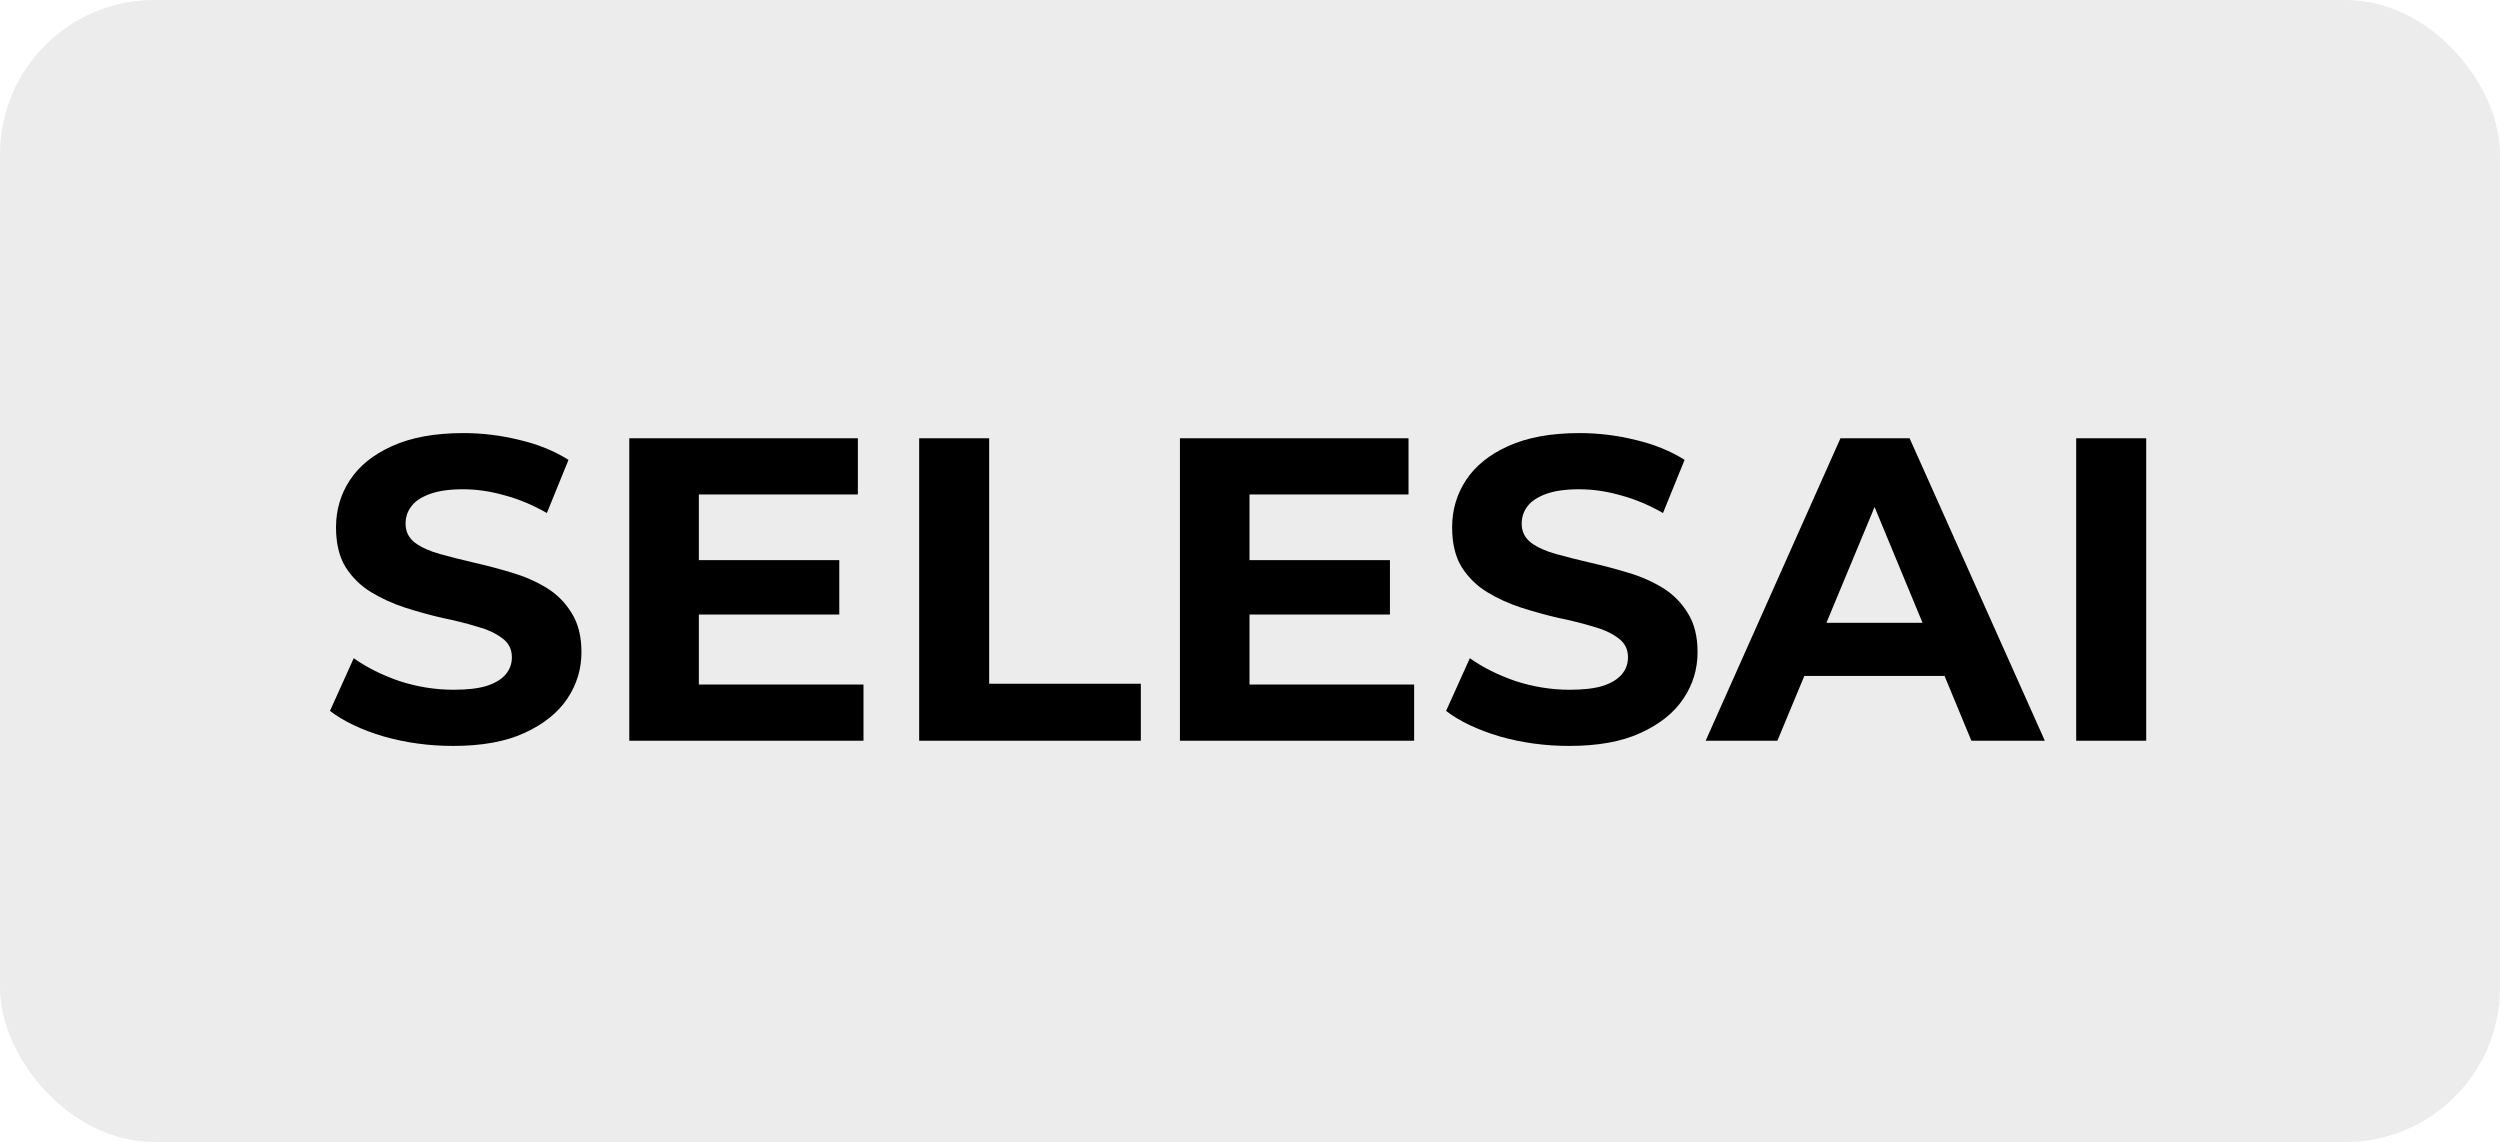 <svg width="81" height="37" viewBox="0 0 81 37" fill="none" xmlns="http://www.w3.org/2000/svg">
<rect width="81" height="37" rx="5" fill="#BFBFBF" fill-opacity="0.3"/>
<path d="M14.681 24.168C13.897 24.168 13.146 24.065 12.427 23.86C11.708 23.645 11.13 23.37 10.691 23.034L11.461 21.326C11.881 21.625 12.376 21.872 12.945 22.068C13.524 22.255 14.107 22.348 14.695 22.348C15.143 22.348 15.502 22.306 15.773 22.222C16.053 22.129 16.258 22.003 16.389 21.844C16.52 21.685 16.585 21.503 16.585 21.298C16.585 21.037 16.482 20.831 16.277 20.682C16.072 20.523 15.801 20.397 15.465 20.304C15.129 20.201 14.755 20.108 14.345 20.024C13.944 19.931 13.537 19.819 13.127 19.688C12.726 19.557 12.357 19.389 12.021 19.184C11.685 18.979 11.409 18.708 11.195 18.372C10.989 18.036 10.887 17.607 10.887 17.084C10.887 16.524 11.036 16.015 11.335 15.558C11.643 15.091 12.1 14.723 12.707 14.452C13.323 14.172 14.093 14.032 15.017 14.032C15.633 14.032 16.239 14.107 16.837 14.256C17.434 14.396 17.962 14.611 18.419 14.9L17.719 16.622C17.262 16.361 16.804 16.169 16.347 16.048C15.889 15.917 15.441 15.852 15.003 15.852C14.564 15.852 14.205 15.903 13.925 16.006C13.645 16.109 13.444 16.244 13.323 16.412C13.201 16.571 13.141 16.757 13.141 16.972C13.141 17.224 13.243 17.429 13.449 17.588C13.654 17.737 13.925 17.859 14.261 17.952C14.597 18.045 14.966 18.139 15.367 18.232C15.777 18.325 16.183 18.433 16.585 18.554C16.995 18.675 17.369 18.839 17.705 19.044C18.041 19.249 18.311 19.52 18.517 19.856C18.732 20.192 18.839 20.617 18.839 21.13C18.839 21.681 18.685 22.185 18.377 22.642C18.069 23.099 17.607 23.468 16.991 23.748C16.384 24.028 15.614 24.168 14.681 24.168ZM22.475 18.148H27.193V19.912H22.475V18.148ZM22.643 22.18H27.977V24H20.389V14.2H27.795V16.02H22.643V22.18ZM29.781 24V14.2H32.049V22.152H36.963V24H29.781ZM40.316 18.148H45.034V19.912H40.316V18.148ZM40.484 22.18H45.818V24H38.23V14.2H45.636V16.02H40.484V22.18ZM50.843 24.168C50.059 24.168 49.308 24.065 48.589 23.86C47.87 23.645 47.292 23.37 46.853 23.034L47.623 21.326C48.043 21.625 48.538 21.872 49.107 22.068C49.686 22.255 50.269 22.348 50.857 22.348C51.305 22.348 51.664 22.306 51.935 22.222C52.215 22.129 52.42 22.003 52.551 21.844C52.682 21.685 52.747 21.503 52.747 21.298C52.747 21.037 52.644 20.831 52.439 20.682C52.234 20.523 51.963 20.397 51.627 20.304C51.291 20.201 50.918 20.108 50.507 20.024C50.106 19.931 49.7 19.819 49.289 19.688C48.888 19.557 48.519 19.389 48.183 19.184C47.847 18.979 47.572 18.708 47.357 18.372C47.152 18.036 47.049 17.607 47.049 17.084C47.049 16.524 47.198 16.015 47.497 15.558C47.805 15.091 48.262 14.723 48.869 14.452C49.485 14.172 50.255 14.032 51.179 14.032C51.795 14.032 52.402 14.107 52.999 14.256C53.596 14.396 54.124 14.611 54.581 14.9L53.881 16.622C53.424 16.361 52.966 16.169 52.509 16.048C52.052 15.917 51.604 15.852 51.165 15.852C50.726 15.852 50.367 15.903 50.087 16.006C49.807 16.109 49.606 16.244 49.485 16.412C49.364 16.571 49.303 16.757 49.303 16.972C49.303 17.224 49.406 17.429 49.611 17.588C49.816 17.737 50.087 17.859 50.423 17.952C50.759 18.045 51.128 18.139 51.529 18.232C51.94 18.325 52.346 18.433 52.747 18.554C53.158 18.675 53.531 18.839 53.867 19.044C54.203 19.249 54.474 19.52 54.679 19.856C54.894 20.192 55.001 20.617 55.001 21.13C55.001 21.681 54.847 22.185 54.539 22.642C54.231 23.099 53.769 23.468 53.153 23.748C52.546 24.028 51.776 24.168 50.843 24.168ZM55.263 24L59.631 14.2H61.871L66.253 24H63.873L60.289 15.348H61.185L57.587 24H55.263ZM57.447 21.9L58.049 20.178H63.089L63.705 21.9H57.447ZM67.269 24V14.2H69.537V24H67.269Z" fill="black"/>
</svg>
